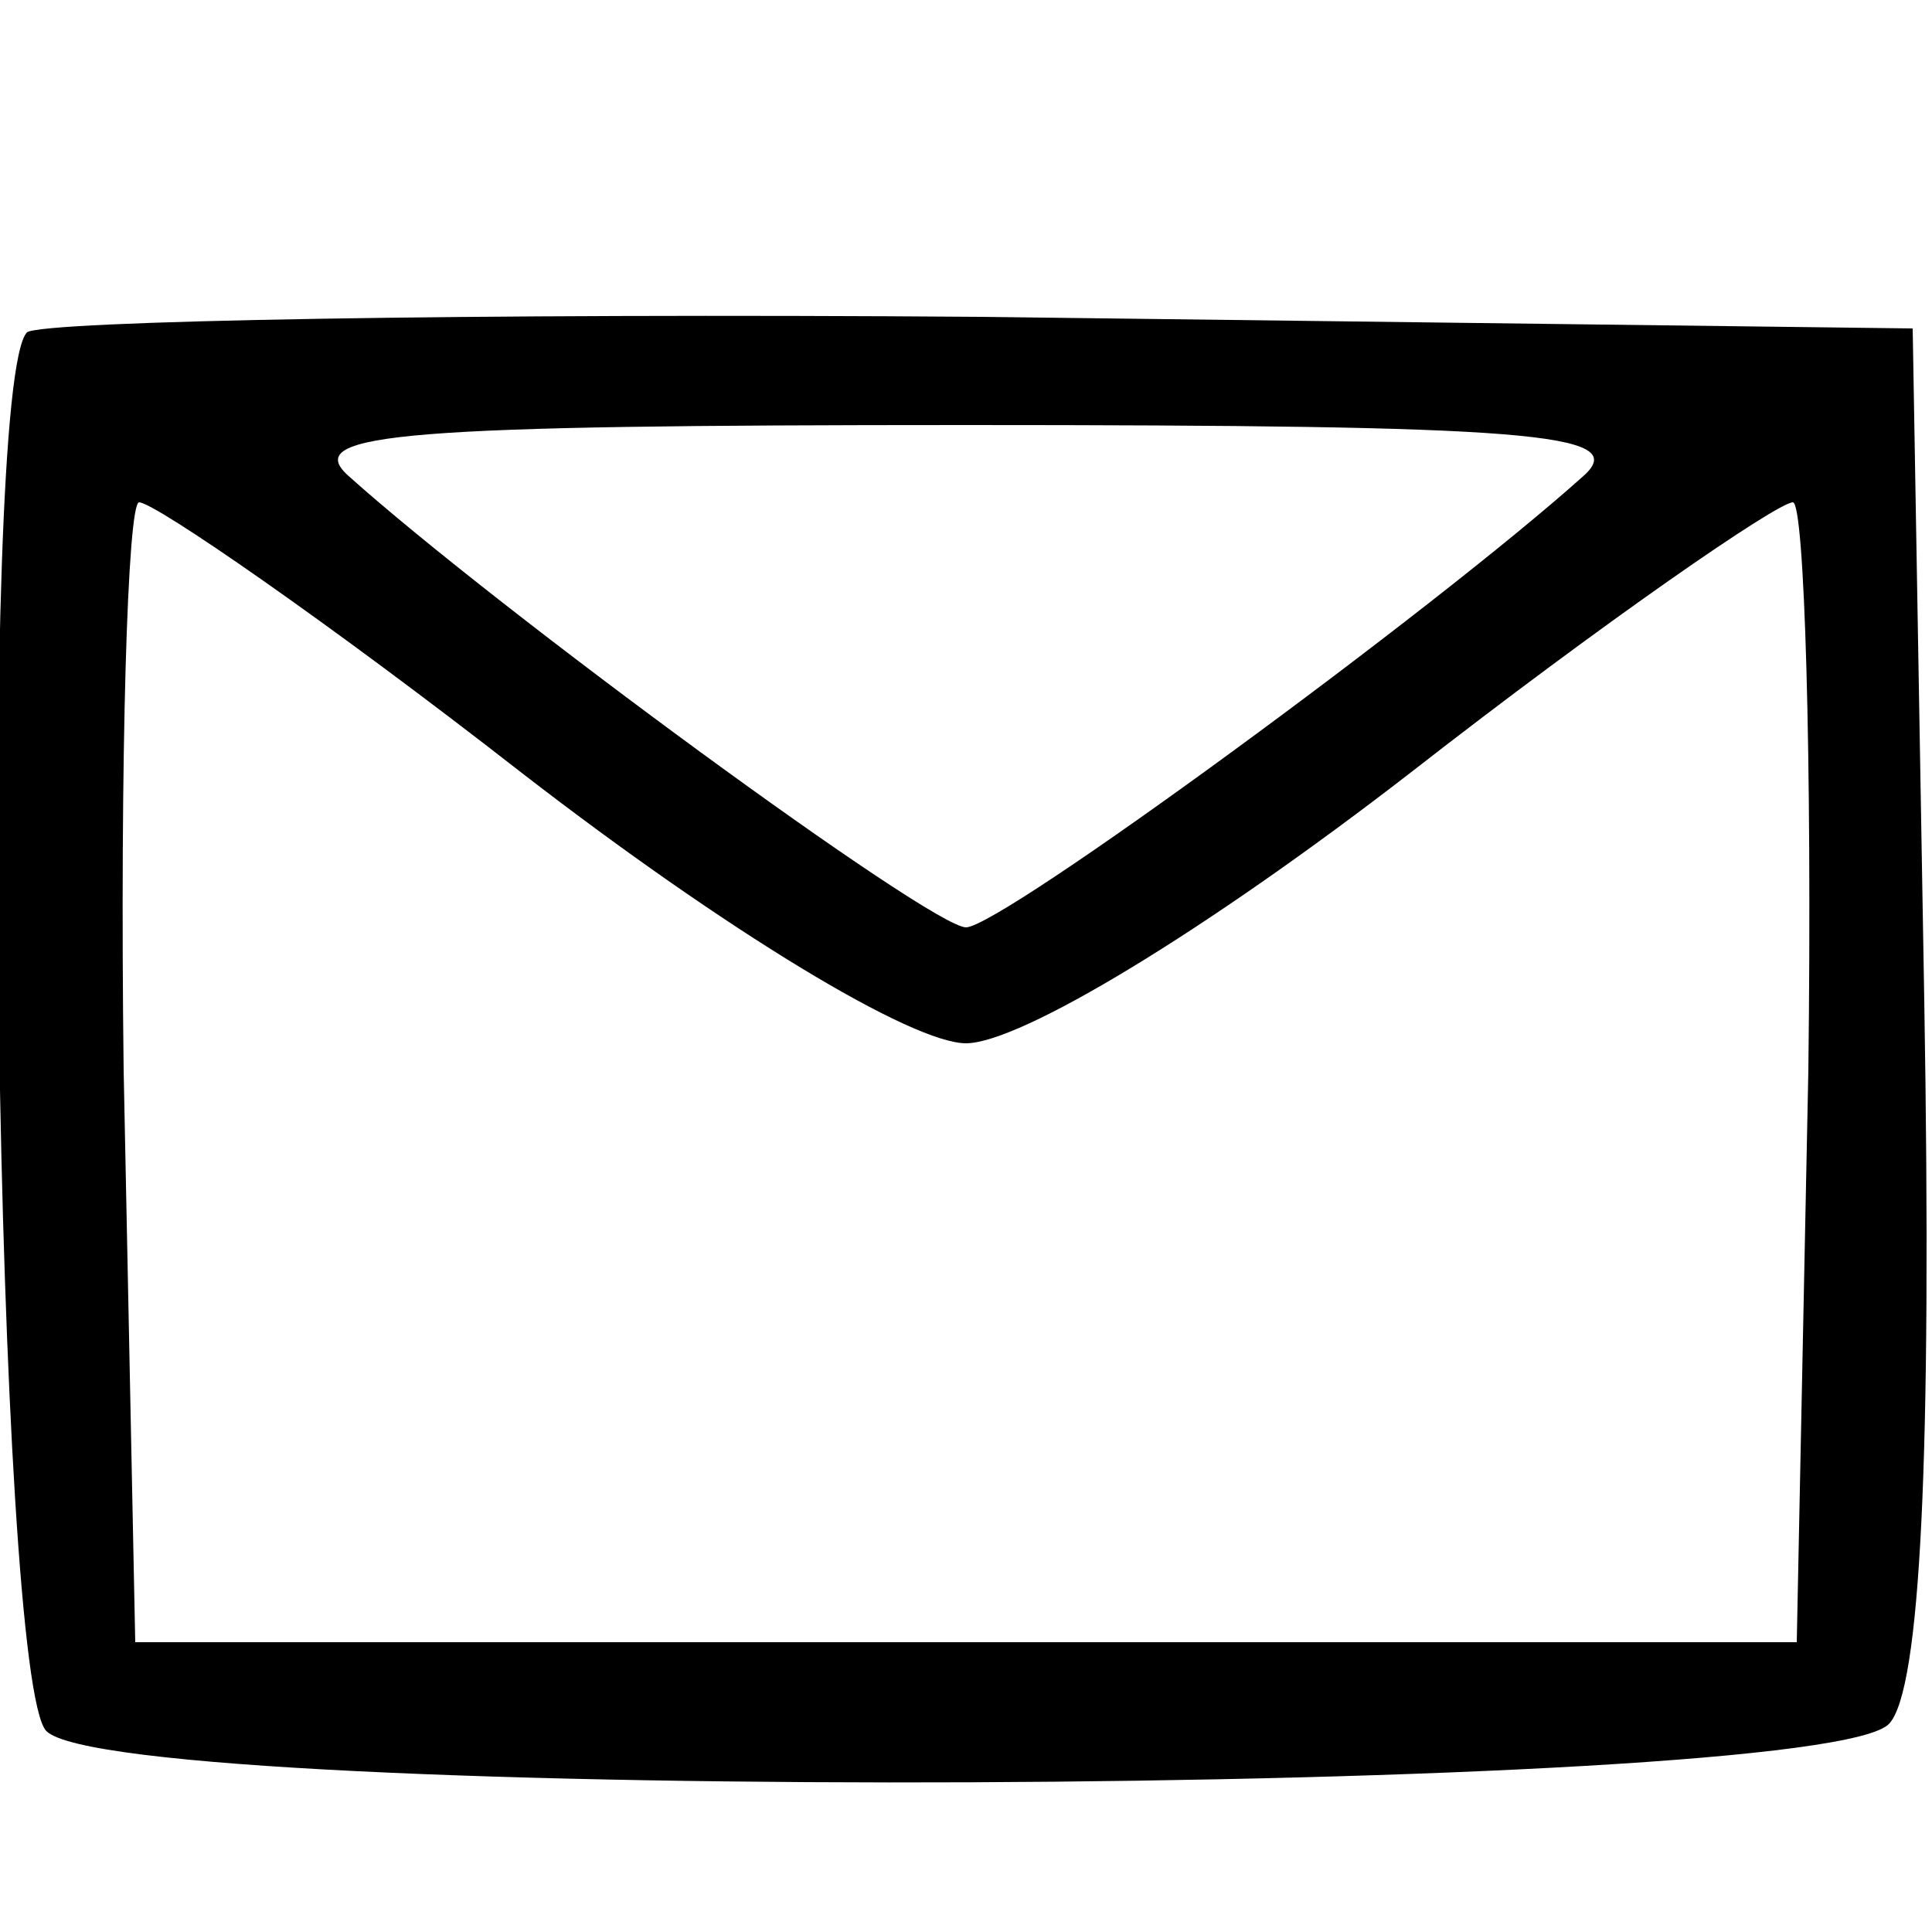 <?xml version="1.0" standalone="no"?>
<!DOCTYPE svg PUBLIC "-//W3C//DTD SVG 20010904//EN"
 "http://www.w3.org/TR/2001/REC-SVG-20010904/DTD/svg10.dtd">
<svg version="1.0" xmlns="http://www.w3.org/2000/svg"
 width="50pt" height="50pt" viewBox="0 0 50 50"
 preserveAspectRatio="xMidYMid meet">

<g transform="translate(0,50) scale(0.1,-0.1)"
fill="#000000" stroke="none">
<path d="M7 414 c-13 -13 -8 -349 5 -362 19 -19 461 -17 477 2 8 9 11 68 9
187 l-3 174 -241 3 c-132 1 -243 -1 -247 -4z m403 -37 c-39 -35 -151 -117
-160 -117 -9 0 -121 82 -160 117 -12 11 15 13 160 13 145 0 172 -2 160 -13z
m-275 -77 c53 -41 101 -70 115 -70 14 0 62 29 115 70 50 39 95 70 99 70 3 0 5
-66 4 -147 l-3 -148 -215 0 -215 0 -3 148 c-1 81 1 147 4 147 4 0 49 -31 99
-70z"/>
</g>
</svg>
